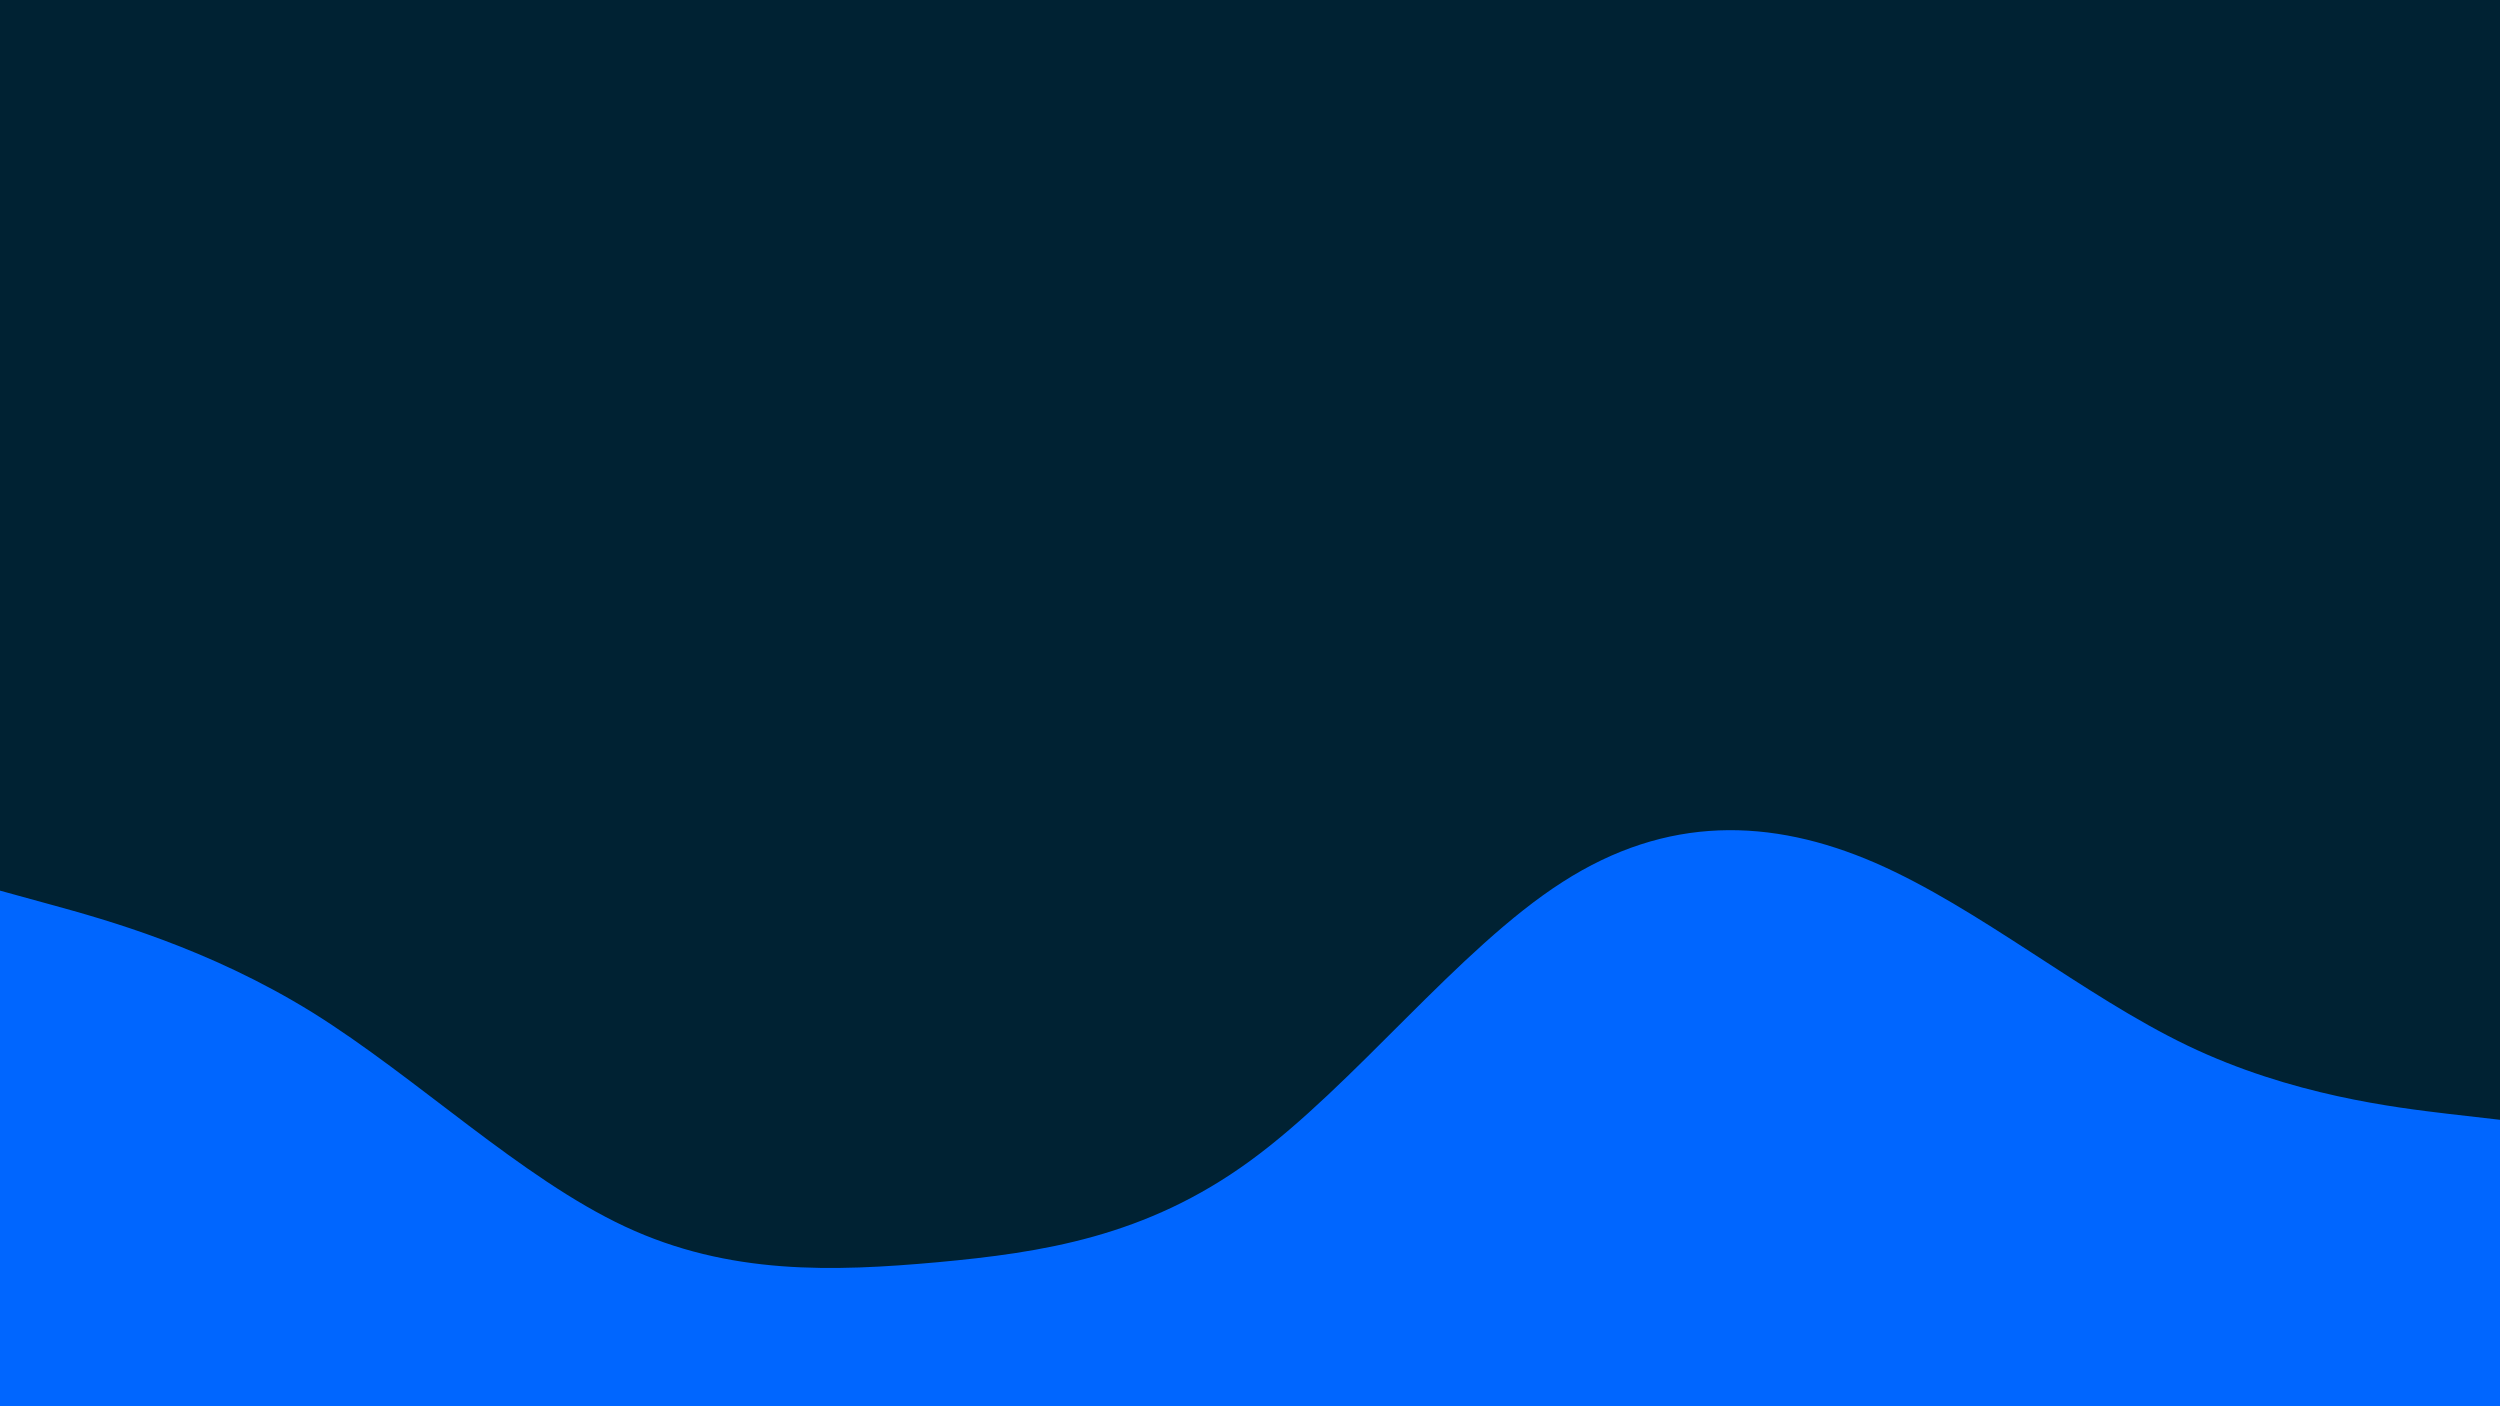 <svg id="visual" viewBox="0 0 960 540" width="960" height="540" xmlns="http://www.w3.org/2000/svg" xmlns:xlink="http://www.w3.org/1999/xlink" version="1.1"><rect x="0" y="0" width="960" height="540" fill="#002233"></rect><path d="M0 342L20 347.5C40 353 80 364 120 388.8C160 413.7 200 452.3 240 471C280 489.7 320 488.3 360 484.7C400 481 440 475 480 445.8C520 416.7 560 364.3 600 338.7C640 313 680 314 720 331.3C760 348.7 800 382.3 840 401.5C880 420.7 920 425.3 940 427.7L960 430L960 541L940 541C920 541 880 541 840 541C800 541 760 541 720 541C680 541 640 541 600 541C560 541 520 541 480 541C440 541 400 541 360 541C320 541 280 541 240 541C200 541 160 541 120 541C80 541 40 541 20 541L0 541Z" fill="#0066FF" stroke-linecap="round" stroke-linejoin="miter"></path></svg>